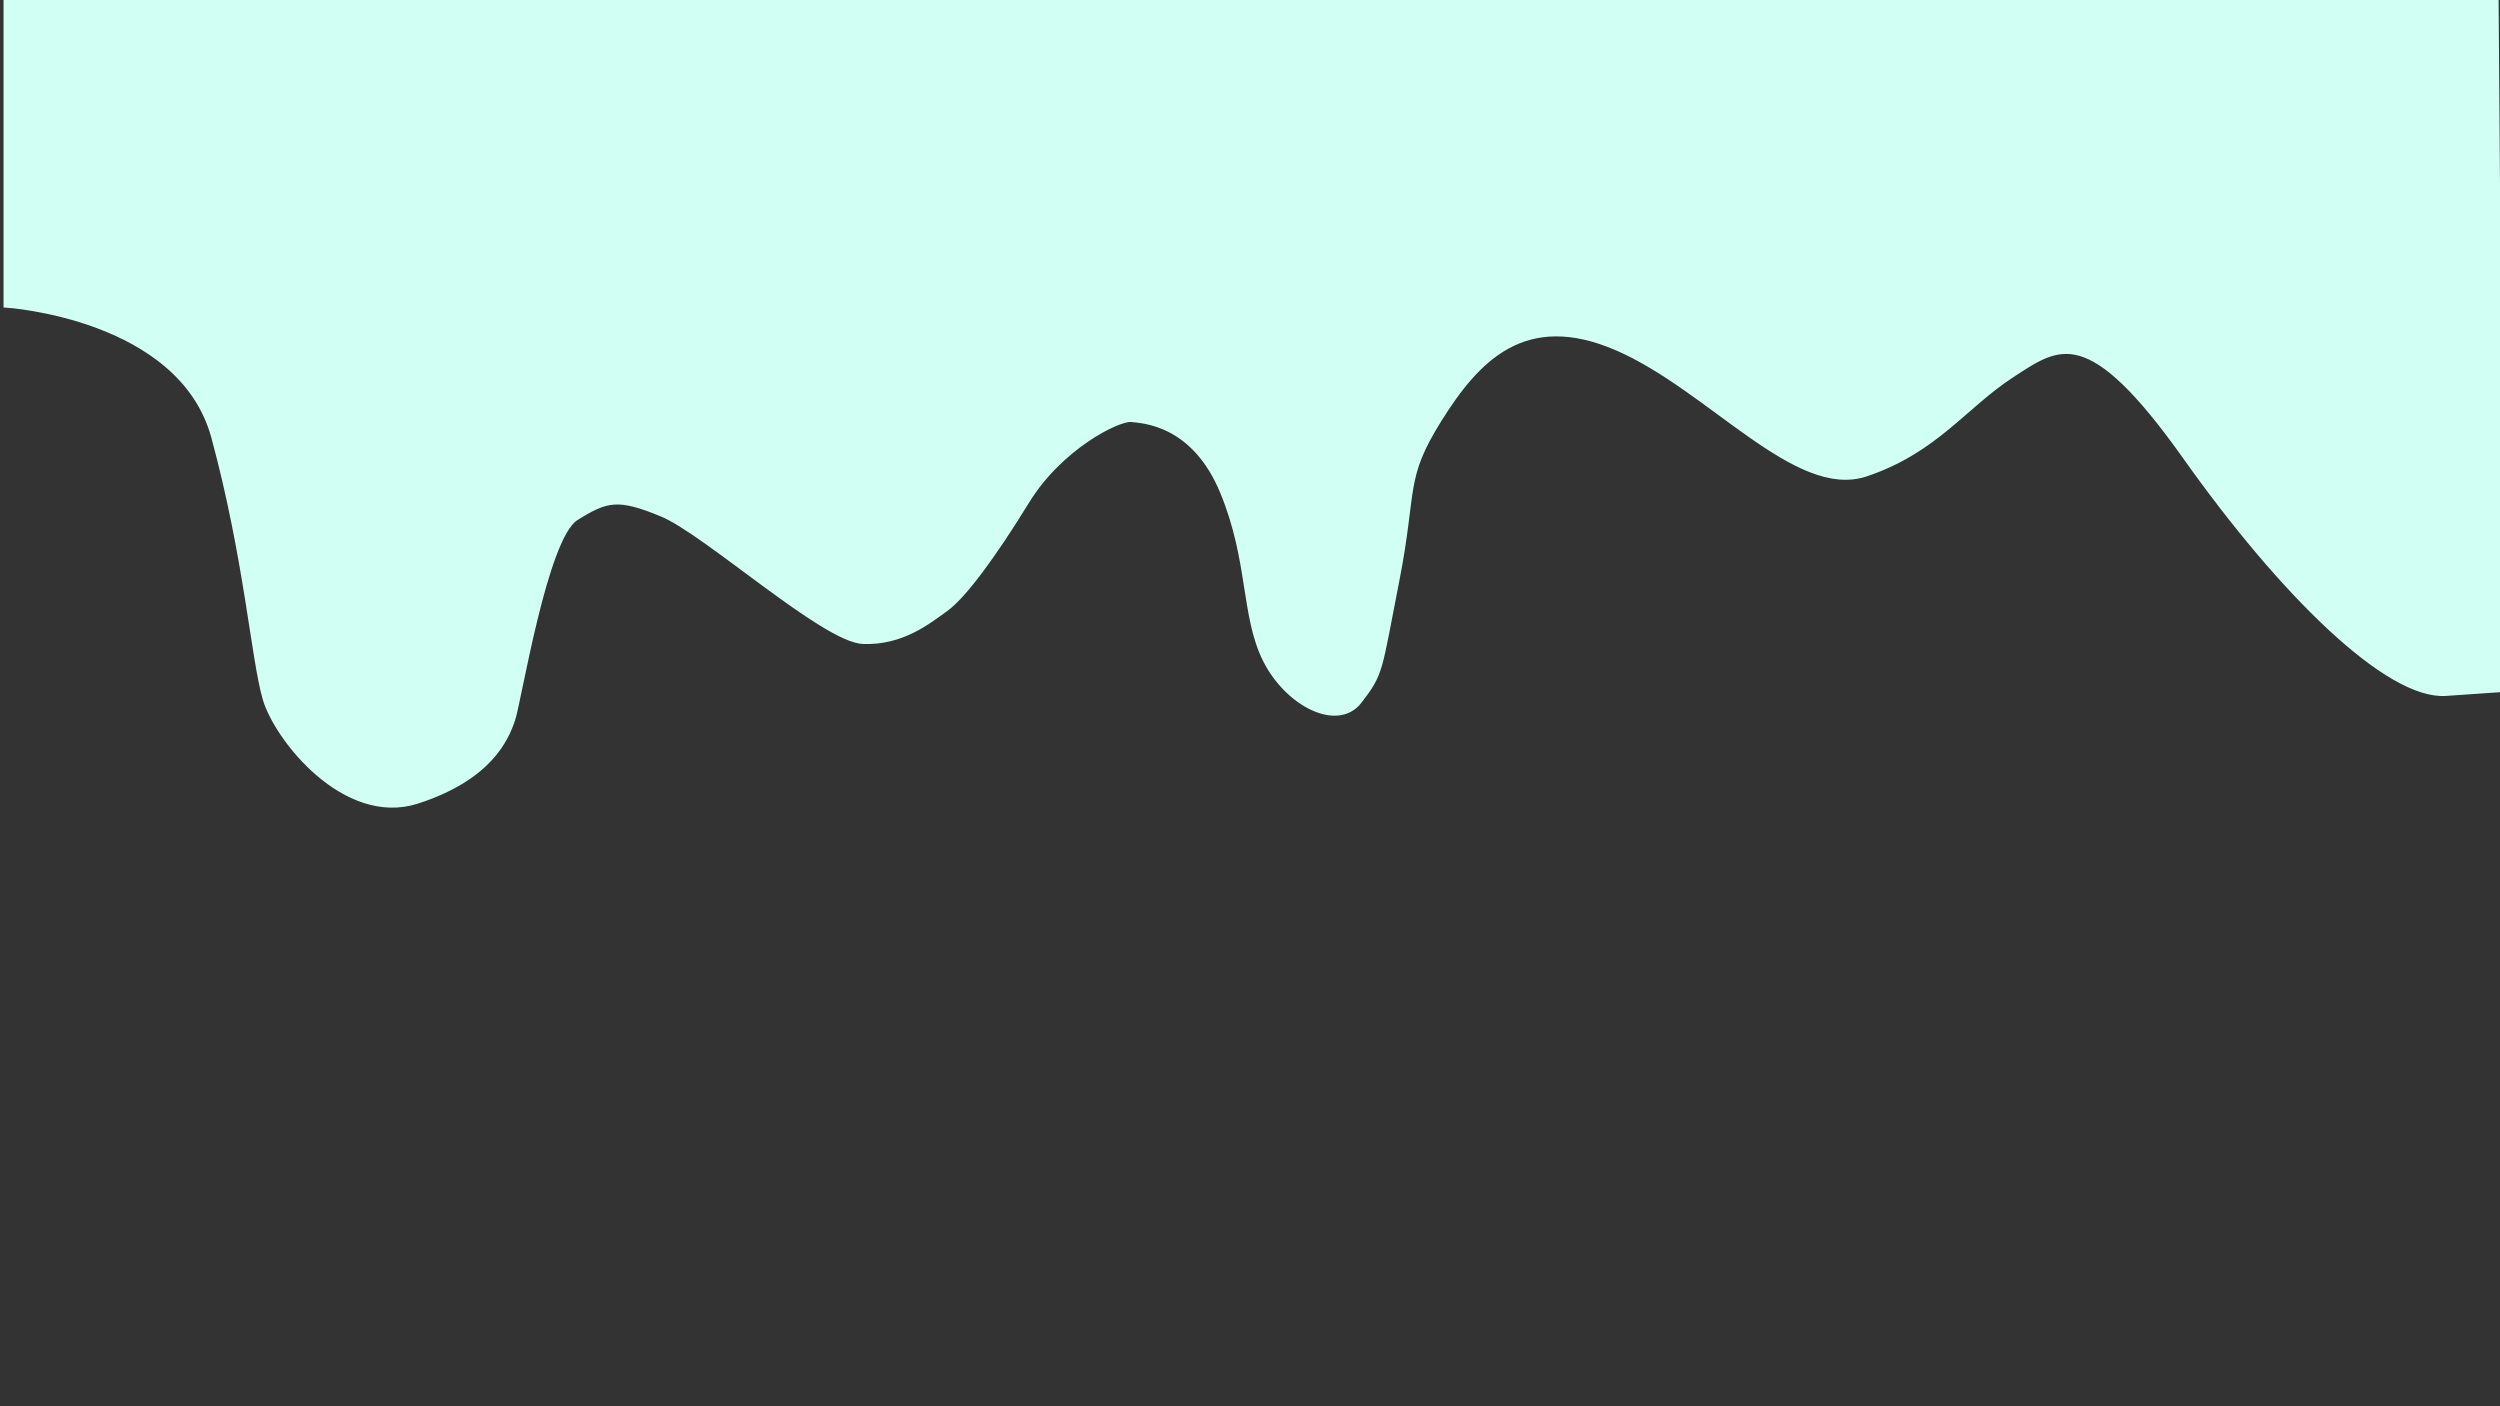 <?xml version="1.0" encoding="UTF-8" standalone="no"?>
<svg
   xmlns:dc="http://purl.org/dc/elements/1.1/"
   xmlns:cc="http://creativecommons.org/ns#"
   xmlns:rdf="http://www.w3.org/1999/02/22-rdf-syntax-ns#"
   xmlns:svg="http://www.w3.org/2000/svg"
   xmlns="http://www.w3.org/2000/svg"
   xmlns:sodipodi="http://sodipodi.sourceforge.net/DTD/sodipodi-0.dtd"
   xmlns:inkscape="http://www.inkscape.org/namespaces/inkscape"
   version="1.1"
   id="svg833"
   width="1194.667"
   height="672"
   viewBox="0 0 1194.667 672"
   sodipodi:docname="drip.svg"
   inkscape:version="1.0.1 (3bc2e813f5, 2020-09-07)">
  <rect x="0" y="0" width="1194.667" height="672" fill="#333333" stroke="none"/>
  <defs
     id="defs837" />
  <sodipodi:namedview
     pagecolor="#ffffff"
     bordercolor="#666666"
     borderopacity="1"
     objecttolerance="10"
     gridtolerance="10"
     guidetolerance="10"
     inkscape:pageopacity="0"
     inkscape:pageshadow="2"
     inkscape:window-width="1920"
     inkscape:window-height="1017"
     id="namedview835"
     showgrid="false"
     inkscape:zoom="0.80851657"
     inkscape:cx="806.32915"
     inkscape:cy="113.9126"
     inkscape:window-x="-8"
     inkscape:window-y="-8"
     inkscape:window-maximized="1"
     inkscape:current-layer="g841" />
  <g
     inkscape:groupmode="layer"
     inkscape:label="Image"
     id="g841">
    <path
       style="fill:#d1fff4;fill-opacity:1;stroke:#d1fff4;stroke-width:2.512;stroke-linecap:butt;stroke-linejoin:miter;stroke-miterlimit:4;stroke-dasharray:none;stroke-opacity:1"
       d="M 2.947,-8.658 V 145.752 c 0,0 83.612,5.264 99.289,63.168 15.677,57.904 18.956,105.633 24.499,124.865 5.543,19.231 38.183,60.176 72.672,49.009 34.488,-11.167 42.494,-29.778 45.574,-39.083 3.079,-9.306 15.397,-86.852 30.177,-96.157 14.781,-9.306 20.323,-10.546 41.263,-1.861 20.939,8.685 77.599,60.176 96.074,60.796 18.476,0.62 30.793,-9.306 39.415,-15.509 8.622,-6.204 22.787,-25.435 38.799,-51.491 16.012,-26.055 43.726,-39.704 49.885,-39.083 6.159,0.62 30.177,1.861 43.726,34.741 13.549,32.88 9.854,58.935 20.323,80.028 10.47,21.093 34.488,33.5 44.958,19.852 10.47,-13.648 9.238,-13.648 17.86,-57.694 8.622,-44.046 2.463,-48.389 20.323,-76.926 17.86,-28.537 40.647,-53.352 84.989,-34.12 44.342,19.231 85.605,71.342 118.861,60.176 33.257,-11.167 46.805,-32.259 69.592,-47.148 22.787,-14.889 36.952,-26.056 83.141,39.083 46.19,65.139 96.69,114.768 124.404,112.907 27.714,-1.861 26.482,-1.861 26.482,-1.861 l -2.577,-338.101 z"
       id="path845"
       sodipodi:nodetypes="ccssssssssssssssssssssccc" />
  </g>
</svg>
